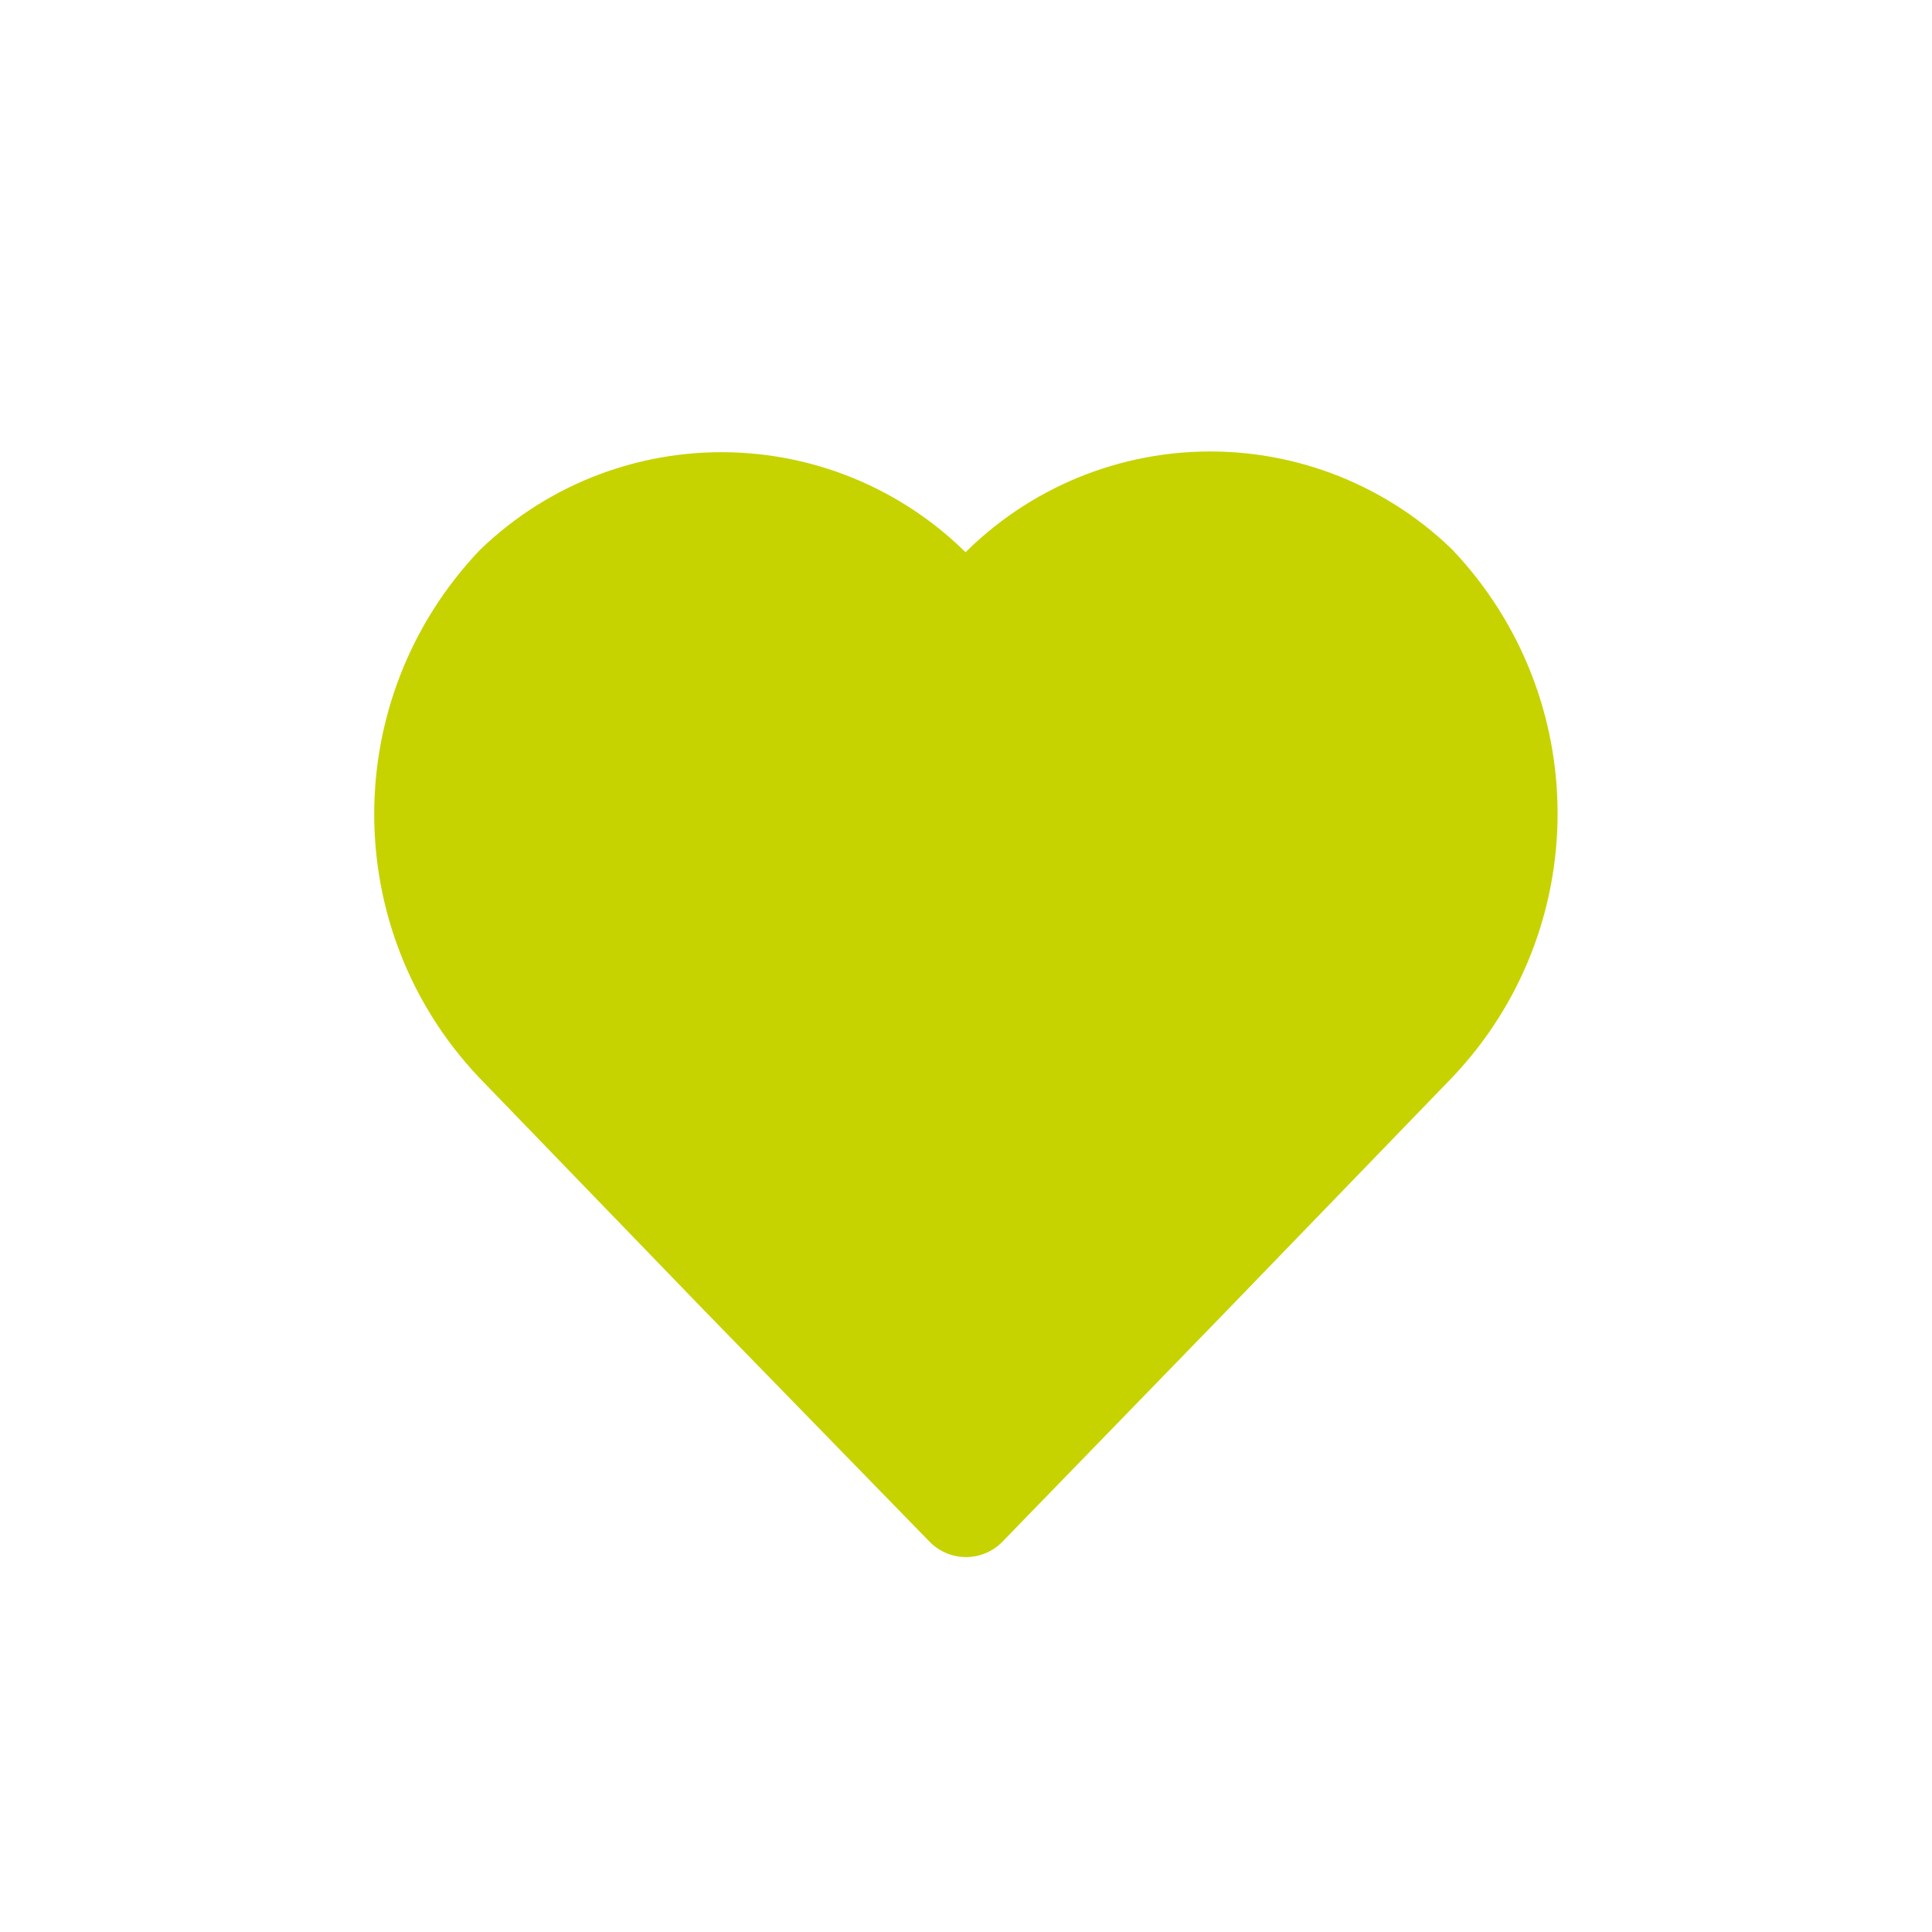 <svg width="38" height="38" viewBox="0 0 38 38" fill="none" xmlns="http://www.w3.org/2000/svg">
<path fill-rule="evenodd" clip-rule="evenodd" 
d="M19 29.626L14.557 25.066L10.149 20.506C7.764 17.986 7.764 14.042 10.149 
11.522C11.316 10.399 12.898 9.813 14.515 9.903C16.132 9.992 17.639 10.75 18.676 
11.994L19 12.312L19.32 11.981C20.357 10.736 21.864 9.978 23.481 9.889C25.098 
9.799 26.68 10.386 27.848 11.508C30.232 14.028 30.232 17.973 27.848 20.493L23.44 
25.053L19 29.626Z" fill="#C6D300" stroke="#C6D300" stroke-width="2" stroke-linecap="round" stroke-linejoin="round"/>
</svg>
